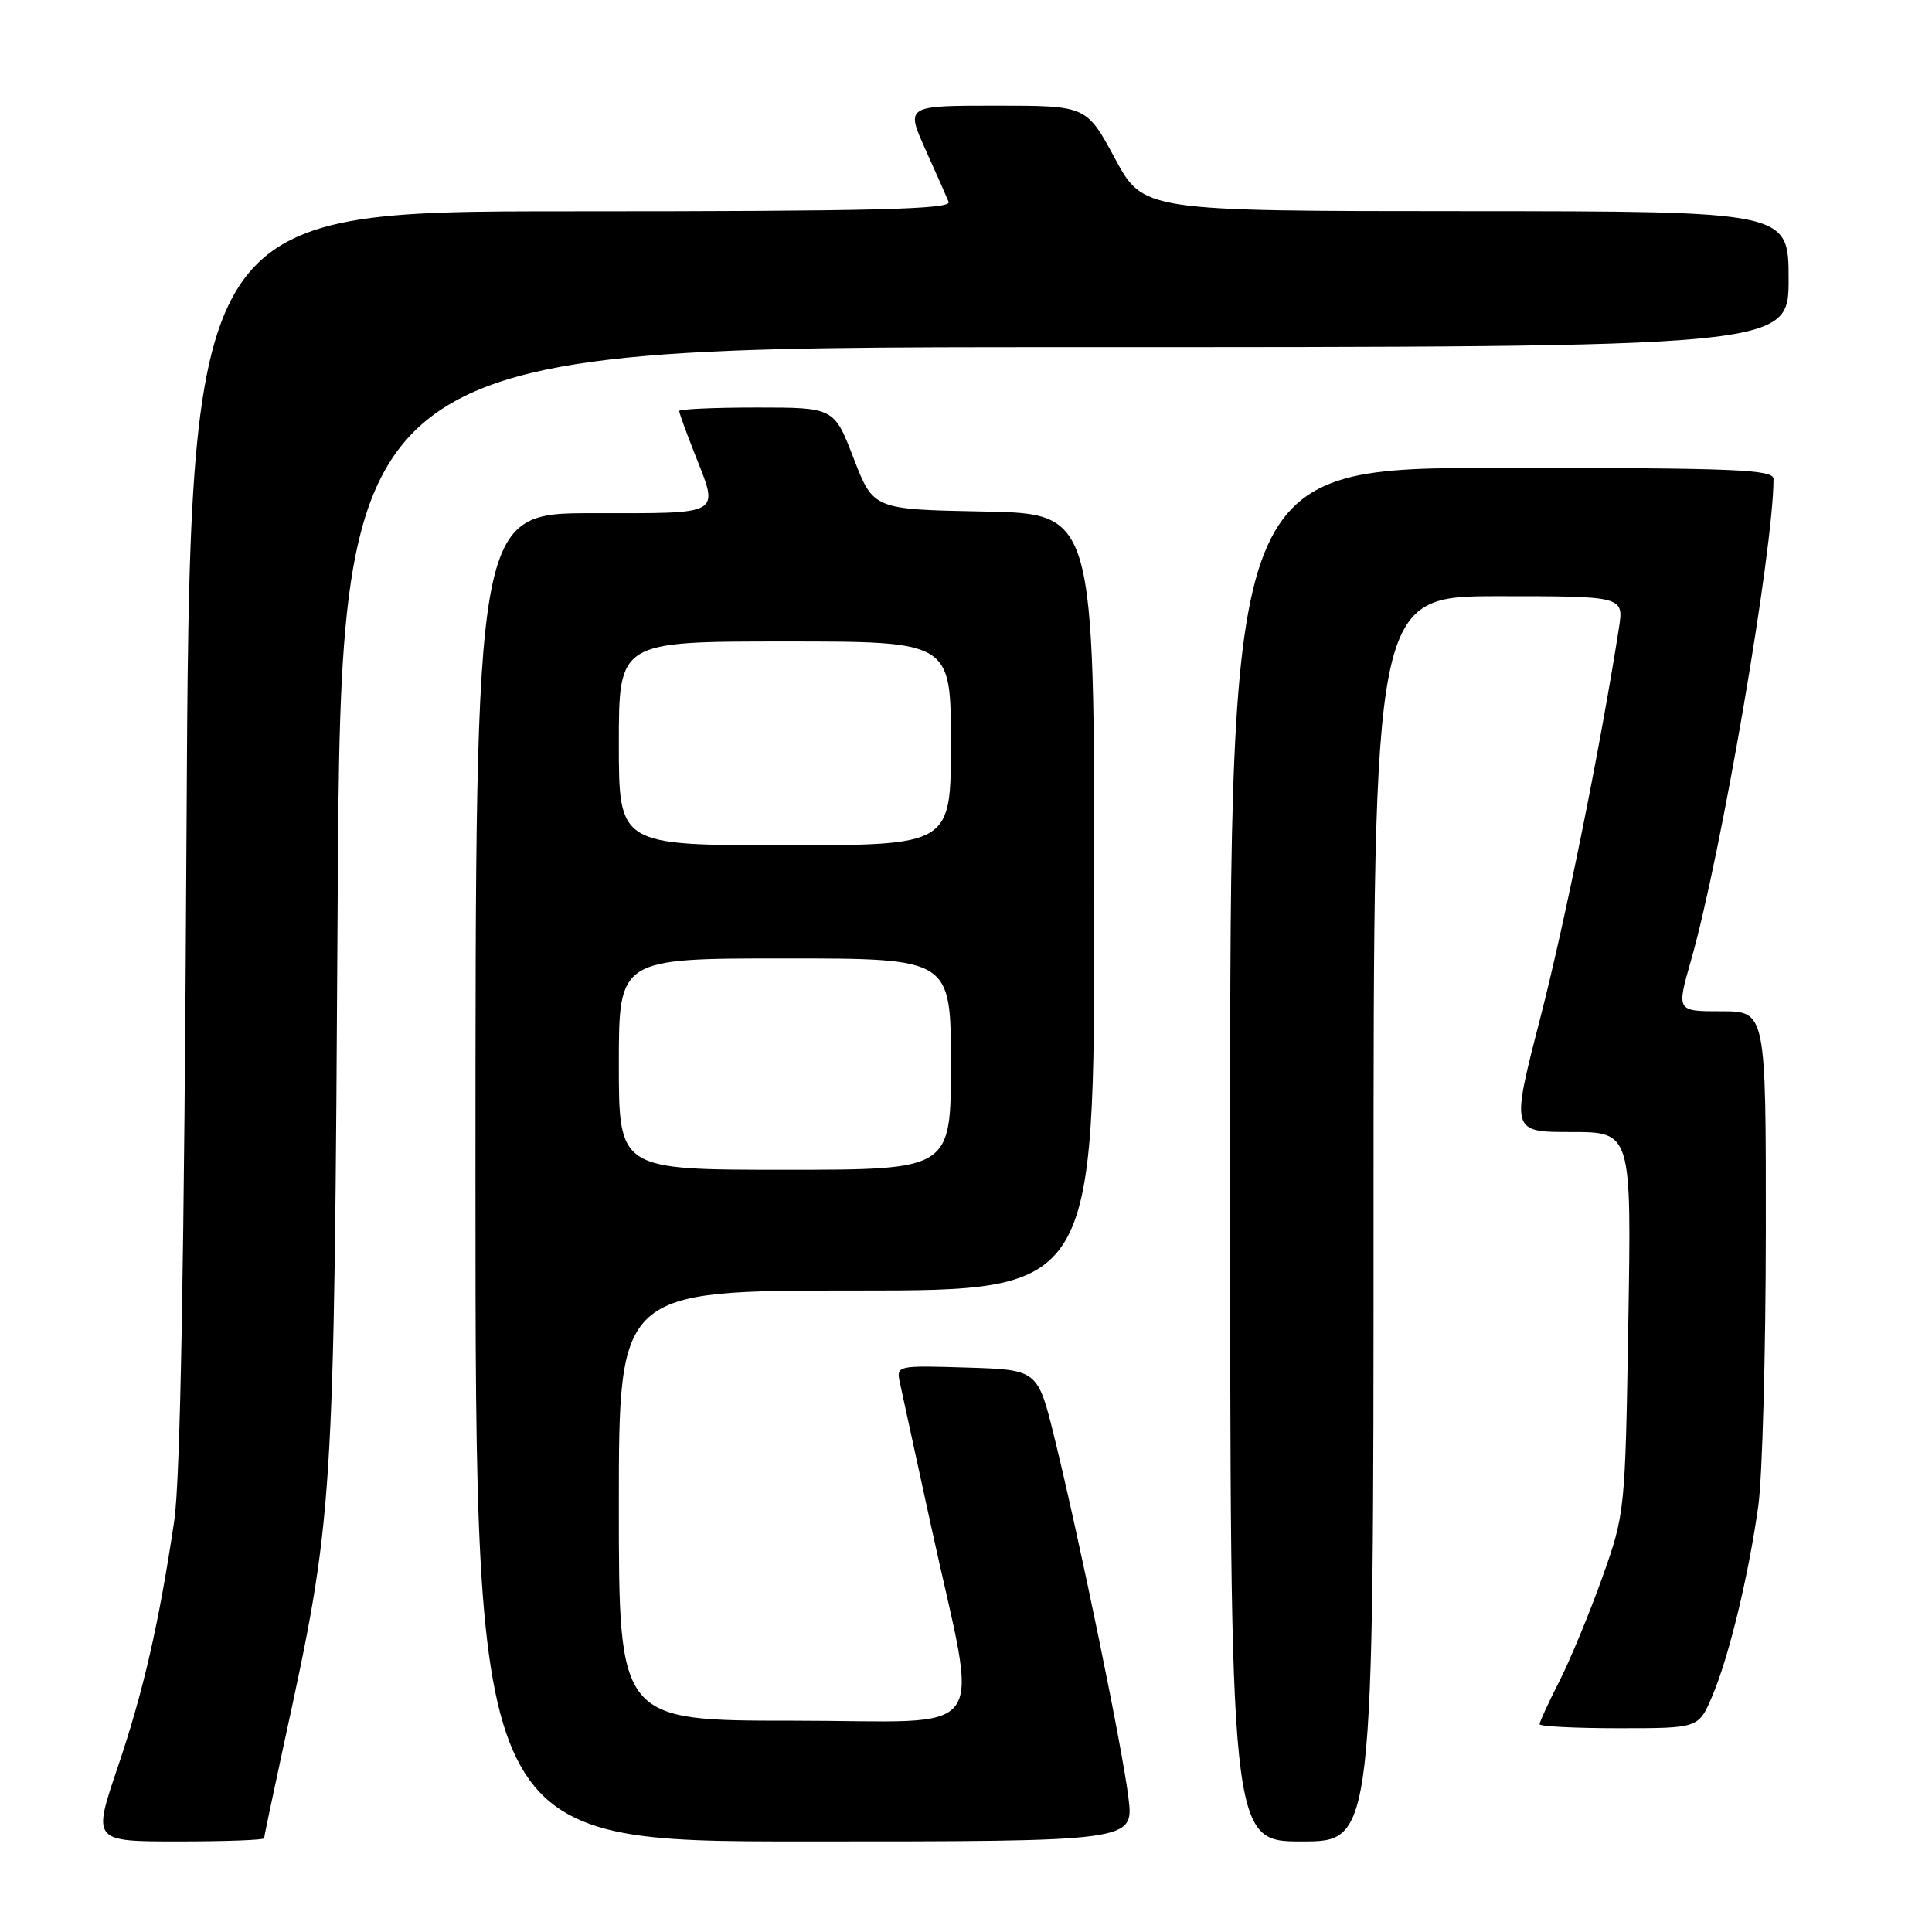 <?xml version="1.0" encoding="UTF-8" standalone="no"?>
<!DOCTYPE svg PUBLIC "-//W3C//DTD SVG 1.1//EN" "http://www.w3.org/Graphics/SVG/1.1/DTD/svg11.dtd" >
<svg xmlns="http://www.w3.org/2000/svg" xmlns:xlink="http://www.w3.org/1999/xlink" version="1.1" viewBox="0 0 256 256">
 <g >
 <path fill="currentColor"
d=" M 35.00 243.58 C 35.00 243.35 36.16 237.84 37.57 231.33 C 44.25 200.59 44.26 200.39 44.74 119.75 C 45.18 46.00 45.18 46.00 141.09 46.00 C 237.00 46.00 237.00 46.00 237.00 37.00 C 237.00 28.00 237.00 28.00 194.25 27.98 C 151.50 27.97 151.50 27.97 147.73 20.98 C 143.96 14.00 143.96 14.00 131.99 14.00 C 120.03 14.00 120.03 14.00 122.60 19.75 C 124.02 22.91 125.42 26.06 125.70 26.75 C 126.11 27.74 115.72 28.00 75.68 28.00 C 25.15 28.00 25.15 28.00 24.71 110.75 C 24.41 167.33 23.90 196.03 23.09 201.50 C 21.05 215.19 19.00 224.14 15.57 234.25 C 12.27 244.00 12.27 244.00 23.63 244.00 C 29.89 244.00 35.00 243.81 35.00 243.58 Z  M 149.53 238.25 C 148.75 231.74 143.05 204.05 139.72 190.50 C 137.50 181.50 137.50 181.50 128.13 181.21 C 118.82 180.92 118.76 180.94 119.24 183.21 C 119.51 184.47 121.37 193.05 123.39 202.28 C 129.68 231.12 131.89 228.00 105.14 228.00 C 82.00 228.00 82.00 228.00 82.00 199.50 C 82.00 171.00 82.00 171.00 113.50 171.00 C 145.00 171.00 145.00 171.00 145.00 119.53 C 145.00 68.05 145.00 68.05 130.36 67.78 C 115.73 67.50 115.73 67.50 113.12 60.75 C 110.52 54.00 110.52 54.00 100.26 54.00 C 94.62 54.00 90.00 54.21 90.00 54.46 C 90.00 54.72 90.90 57.21 92.00 60.00 C 95.31 68.41 96.01 68.00 78.50 68.00 C 63.00 68.00 63.00 68.00 63.00 156.00 C 63.00 244.00 63.00 244.00 106.62 244.00 C 150.23 244.00 150.23 244.00 149.53 238.25 Z  M 182.00 161.50 C 182.00 79.00 182.00 79.00 198.59 79.00 C 215.18 79.00 215.18 79.00 214.51 83.25 C 212.06 98.99 207.41 122.00 204.10 134.87 C 200.20 150.00 200.20 150.00 208.19 150.00 C 216.18 150.00 216.18 150.00 215.76 175.25 C 215.35 200.32 215.32 200.56 212.32 209.00 C 210.65 213.68 208.10 219.85 206.65 222.72 C 205.19 225.59 204.00 228.17 204.00 228.47 C 204.00 228.76 208.74 229.00 214.54 229.00 C 225.07 229.00 225.07 229.00 226.88 224.75 C 229.10 219.53 231.69 208.82 232.99 199.50 C 233.52 195.65 233.97 179.34 233.98 163.25 C 234.00 134.00 234.00 134.00 228.07 134.00 C 222.14 134.00 222.14 134.00 224.07 127.25 C 228.05 113.36 235.00 72.78 235.00 63.46 C 235.00 62.21 229.91 62.00 199.00 62.00 C 163.00 62.00 163.00 62.00 163.00 153.00 C 163.00 244.00 163.00 244.00 172.50 244.00 C 182.00 244.00 182.00 244.00 182.00 161.50 Z  M 82.00 141.00 C 82.00 127.00 82.00 127.00 104.00 127.00 C 126.00 127.00 126.00 127.00 126.00 141.00 C 126.00 155.00 126.00 155.00 104.00 155.00 C 82.00 155.00 82.00 155.00 82.00 141.00 Z  M 82.00 98.50 C 82.00 85.00 82.00 85.00 104.00 85.00 C 126.00 85.00 126.00 85.00 126.00 98.50 C 126.00 112.00 126.00 112.00 104.00 112.00 C 82.00 112.00 82.00 112.00 82.00 98.50 Z "/>
</g>
</svg>